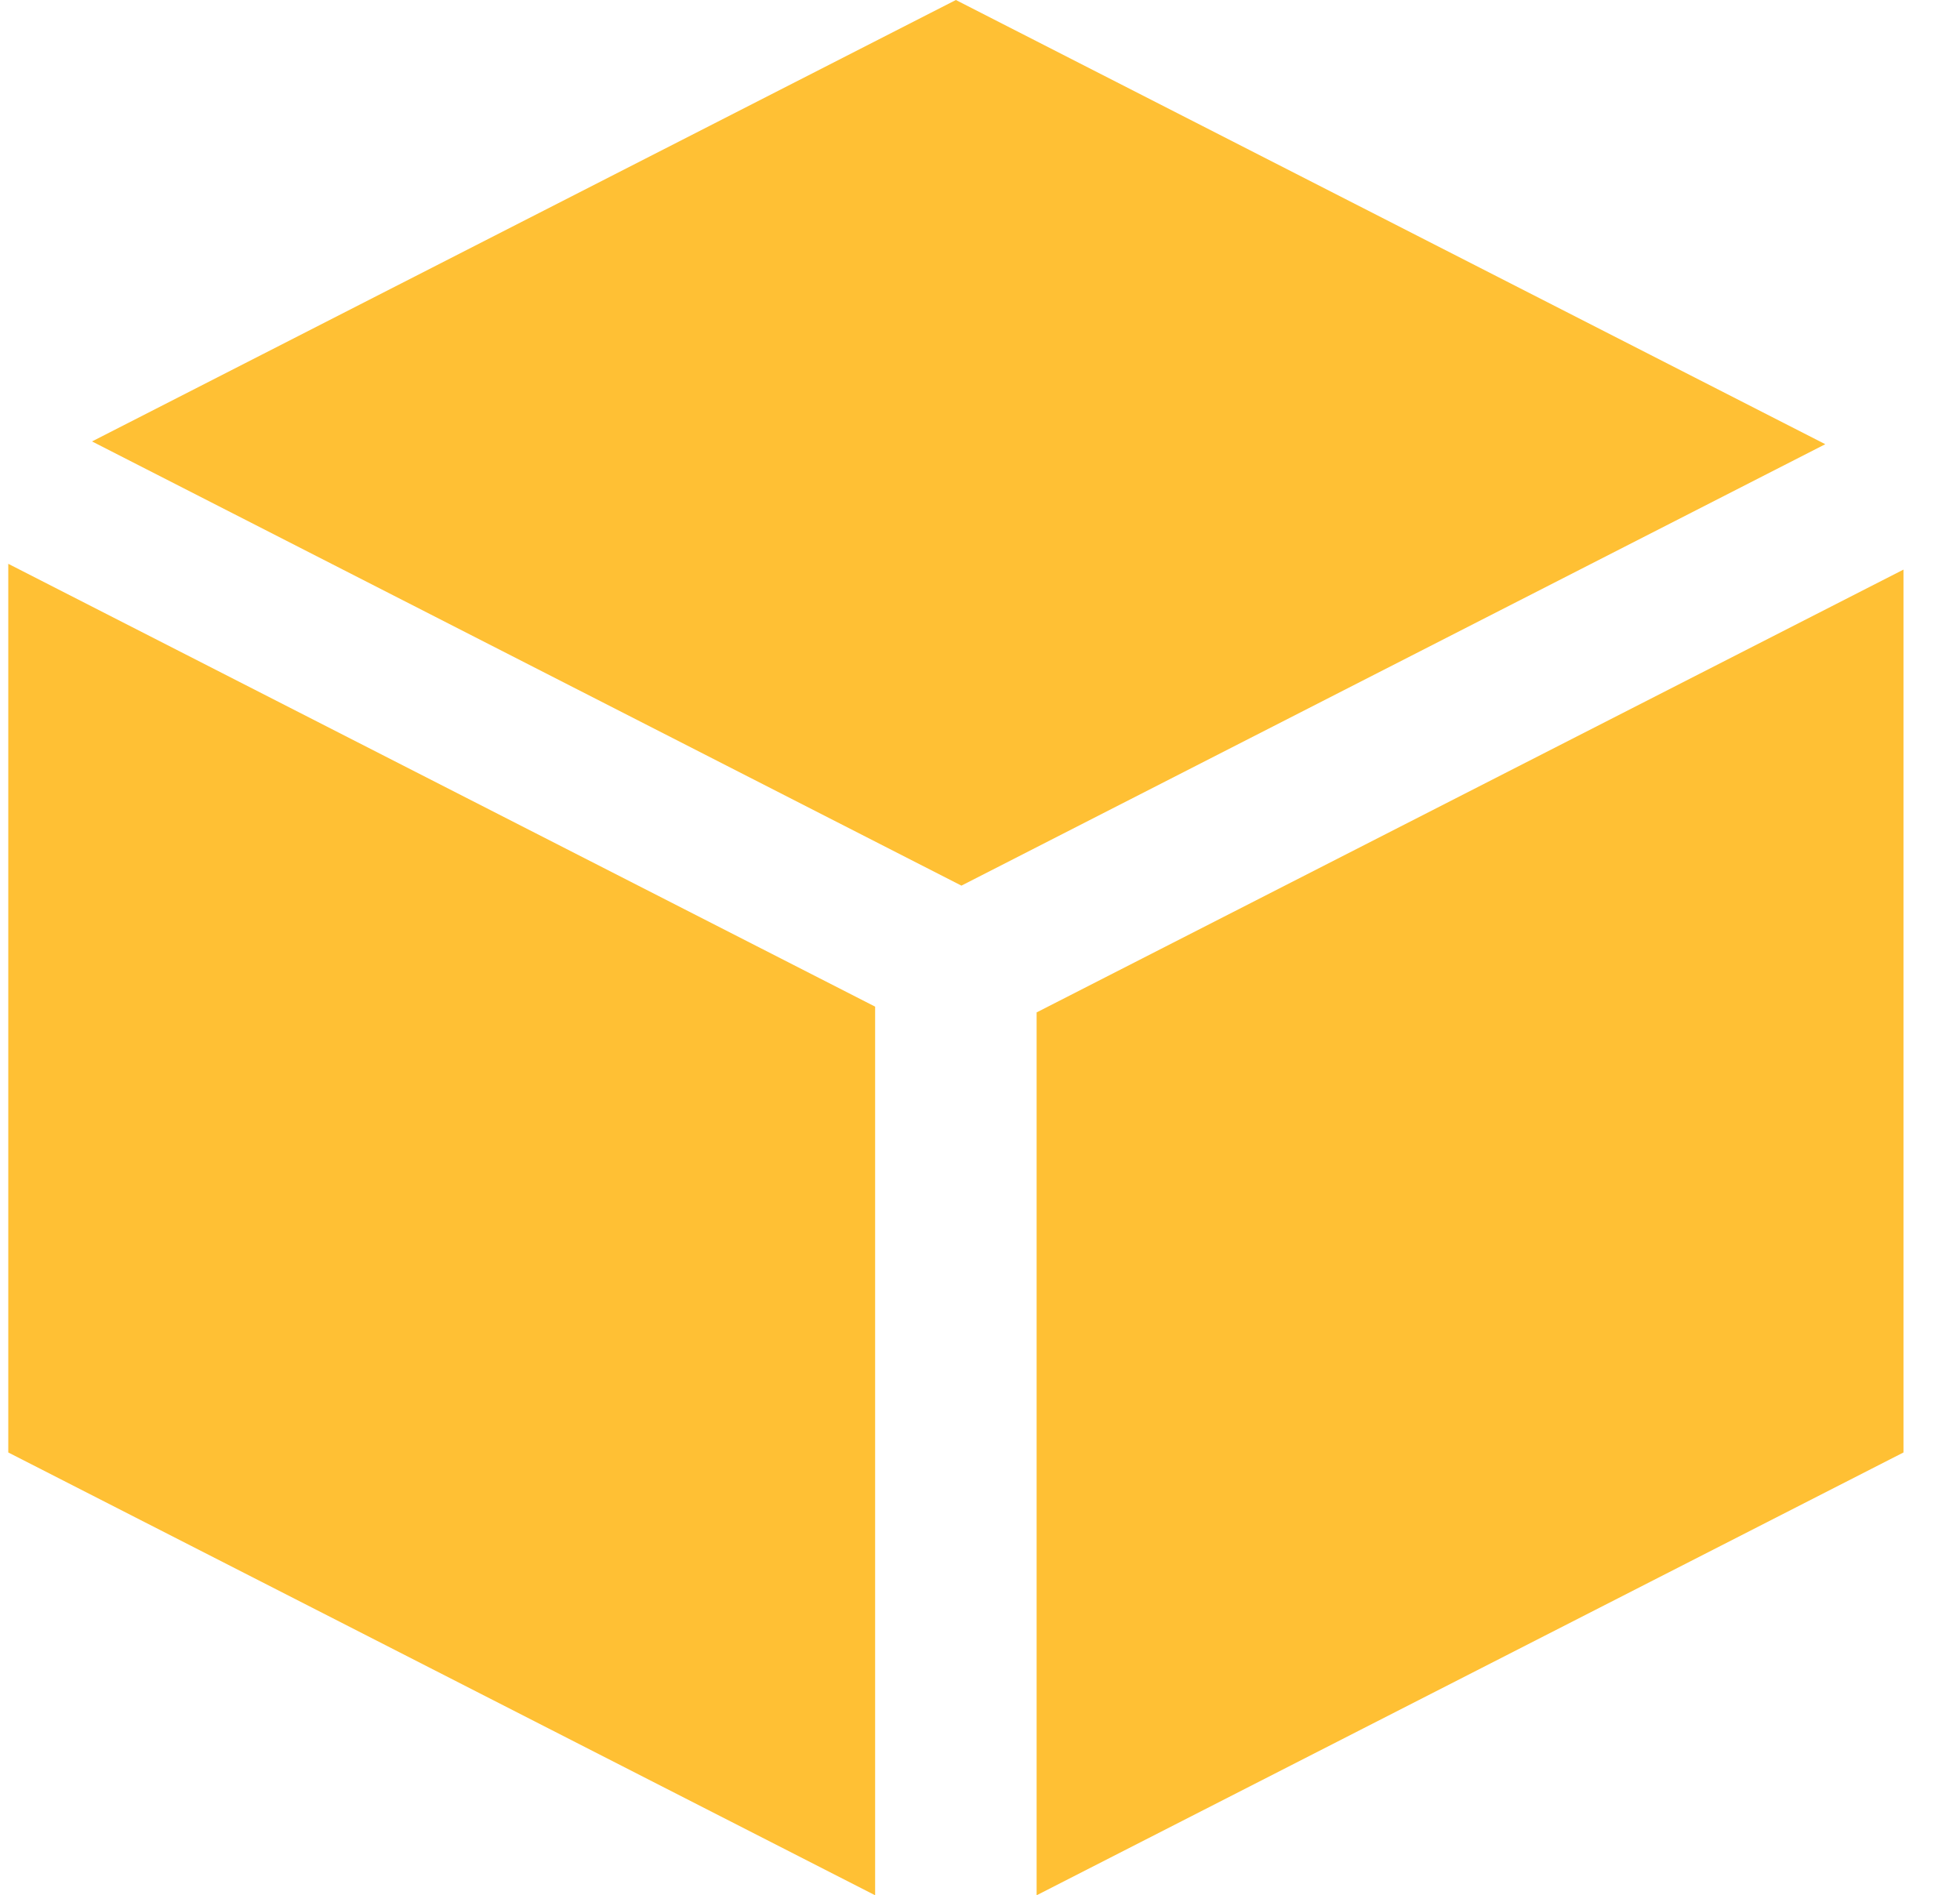 <?xml version="1.0" standalone="no"?><!DOCTYPE svg PUBLIC "-//W3C//DTD SVG 1.1//EN" "http://www.w3.org/Graphics/SVG/1.1/DTD/svg11.dtd"><svg t="1533282216059" class="icon" style="" viewBox="0 0 1059 1024" version="1.1" xmlns="http://www.w3.org/2000/svg" p-id="6843" xmlns:xlink="http://www.w3.org/1999/xlink" width="16.547" height="16"><defs><style type="text/css"></style></defs><path d="M560.09 547v477l468.375-239.25V307.75L560.09 547zM4.465 784.75l468.375 239.25V543.875L4.465 304.625v480.125zM516.465 0L49.715 238.5l469.75 240L986.215 240 516.465 0z" fill="#ffc034" p-id="6844"></path></svg>
